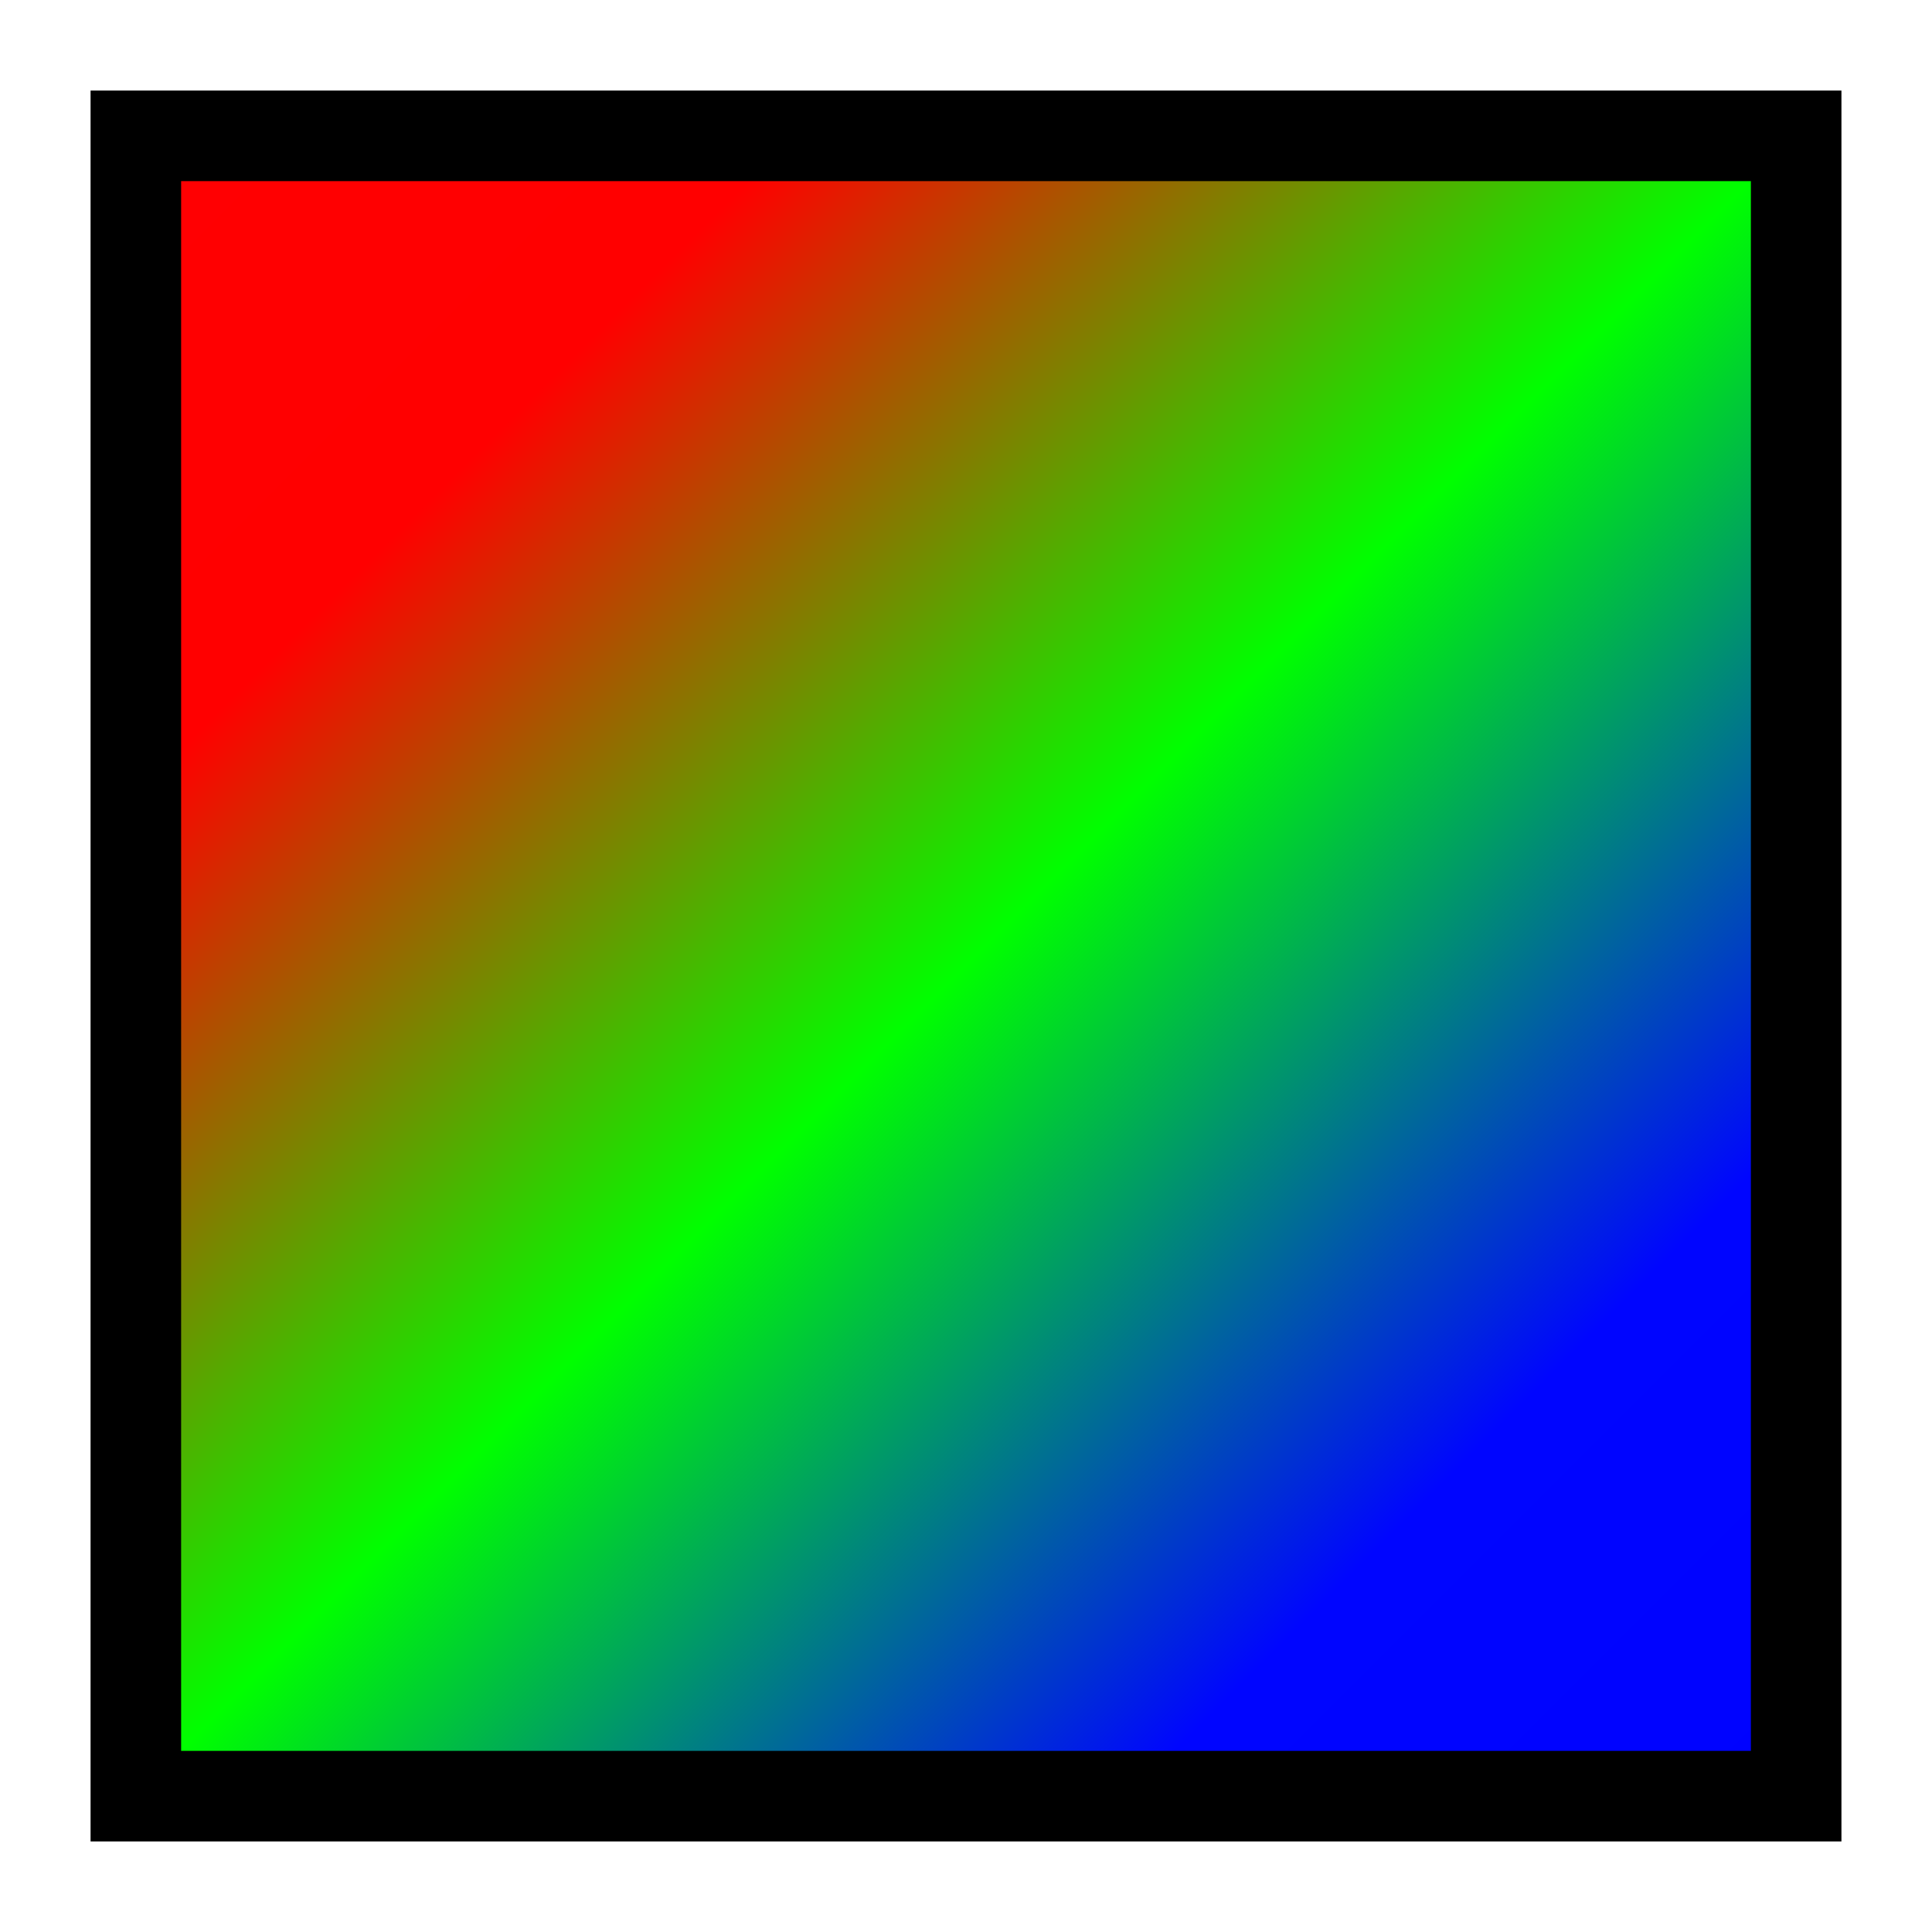 <?xml version="1.0" encoding="UTF-8"?>
<svg version="1.1" viewBox="0 0 512 512" xmlns="http://www.w3.org/2000/svg">
<defs>
<linearGradient id="a" x1="575.89" x2="24.114" y1="588.25" y2="36.48" gradientTransform="matrix(.797 0 0 .797 16.771 6.91)" gradientUnits="userSpaceOnUse">
<stop stop-color="#0002ff" offset="0"/>
<stop stop-color="#0005ff" offset=".2"/>
<stop stop-color="#0f0" offset=".5"/>
<stop stop-color="#f00" offset=".802"/>
<stop stop-color="#ff0002" offset="1"/>
</linearGradient>
</defs>
<rect x="36" y="36" width="440" height="440" fill="url(#a)" stroke="#000" stroke-width="24"/>
</svg>
